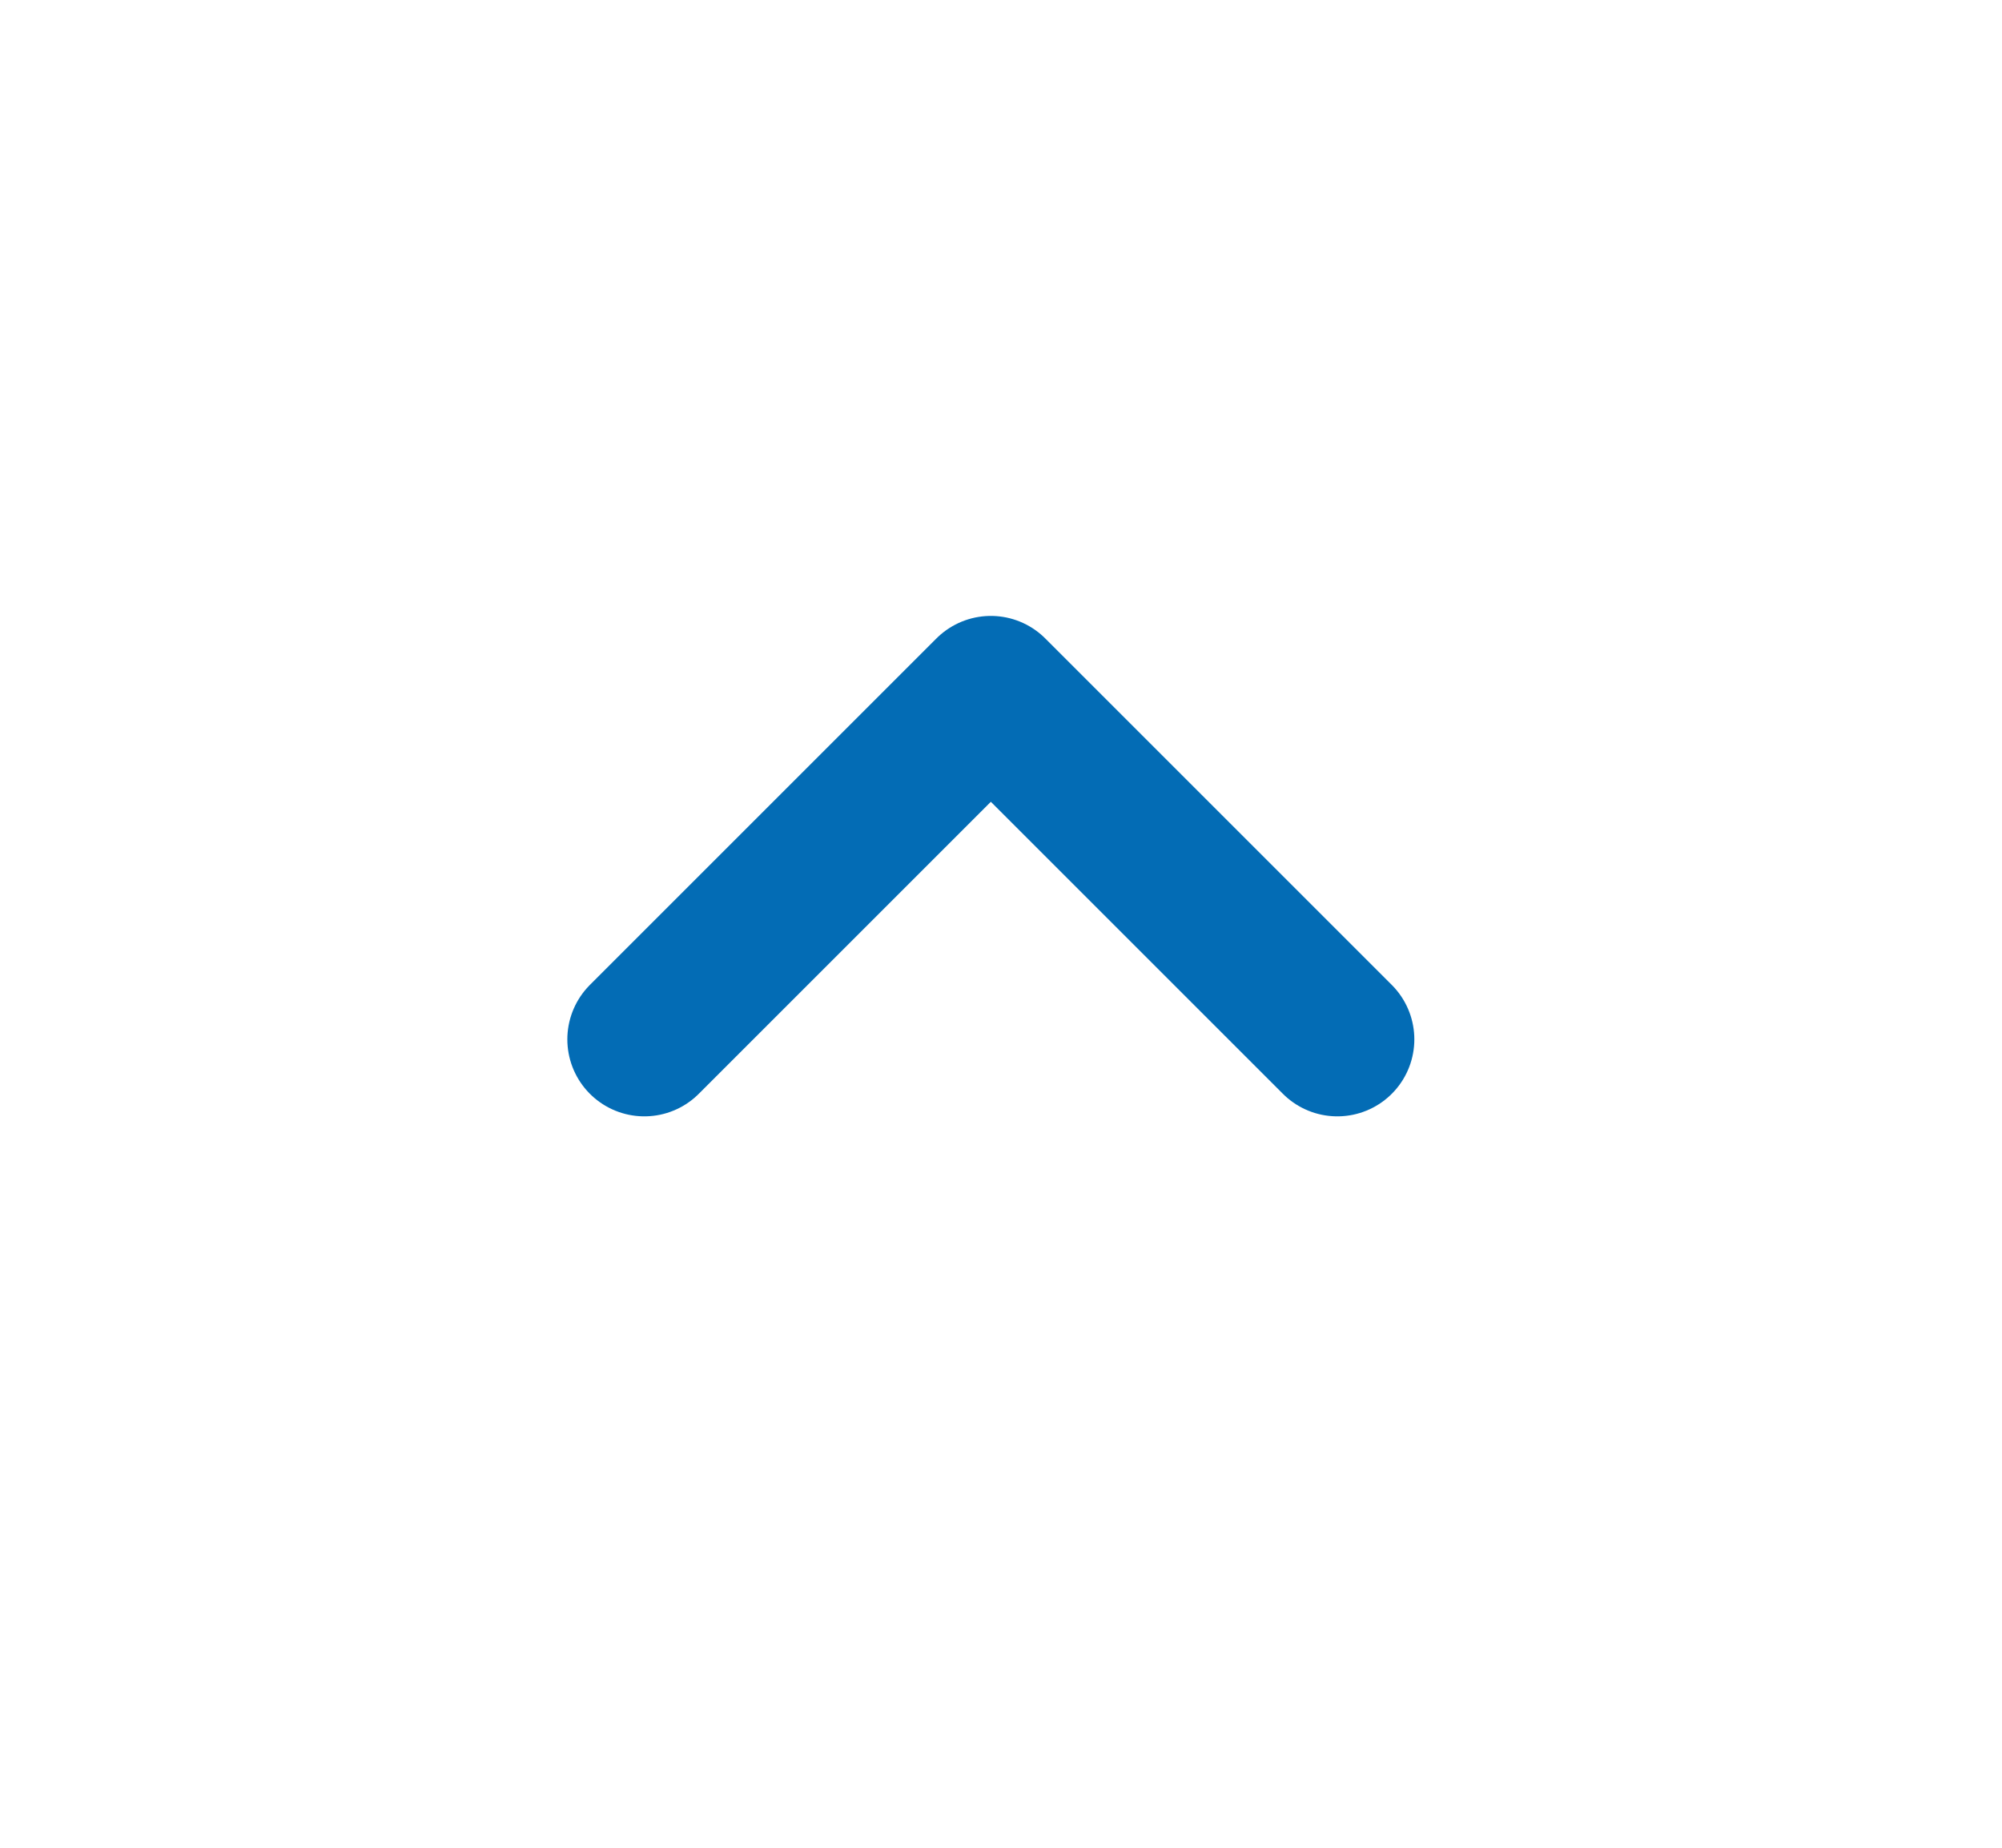 <svg width="26" height="24" viewBox="0 0 26 24" fill="none" xmlns="http://www.w3.org/2000/svg">
<g clip-path="url(#clip0_936_664)">
<mask id="mask0_936_664" style="mask-type:alpha" maskUnits="userSpaceOnUse" x="0" y="-1" width="25" height="25">
<path d="M8.868 24L16.868 24C21.286 24 24.868 20.418 24.868 16L24.868 8C24.868 3.581 21.286 -0 16.868 -0L8.868 -0C4.449 -0 0.868 3.581 0.868 8L0.868 16C0.868 20.418 4.449 24 8.868 24Z" fill="#C4C4C4"/>
</mask>
<g mask="url(#mask0_936_664)">
<path d="M17.368 13.5L12.868 9L8.368 13.5" stroke="#036CB5" stroke-width="2" stroke-linecap="round" stroke-linejoin="round"/>
</g>
</g>
<defs>
<clipPath id="clip0_936_664">
<rect width="25" height="24" fill="white" transform="translate(0.201 -0)"/>
</clipPath>
</defs>
</svg>
